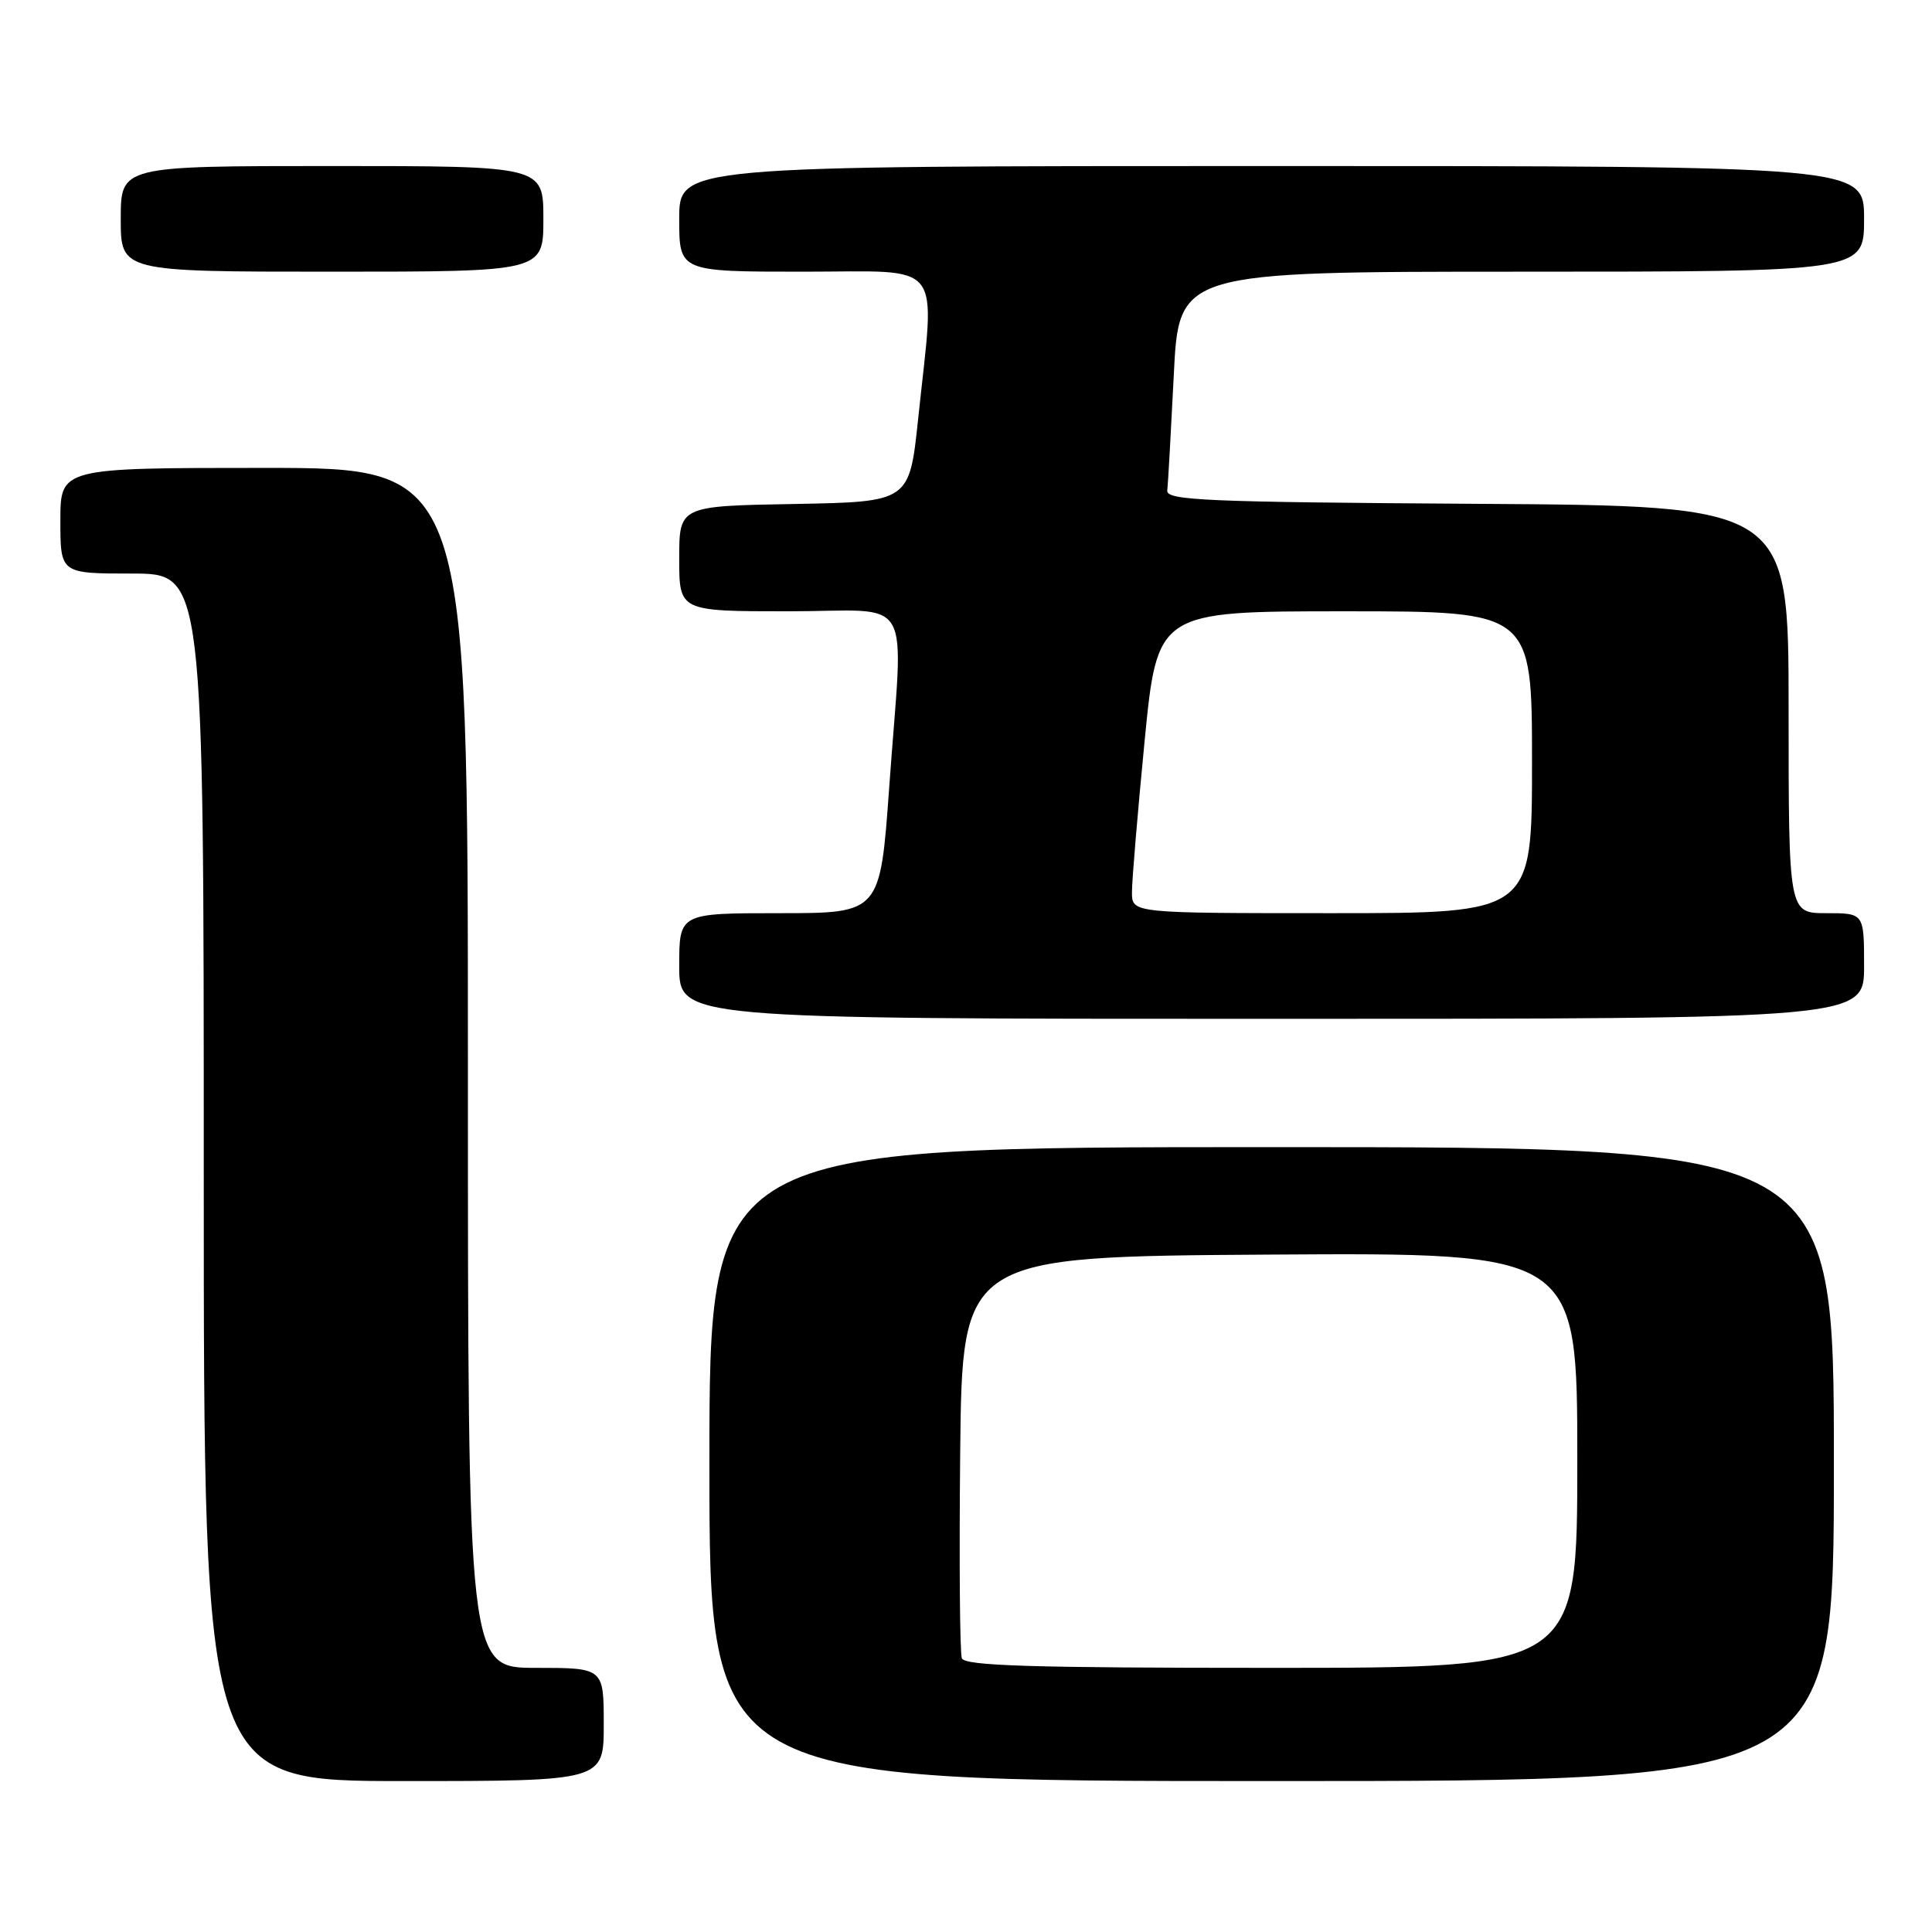 <?xml version="1.0" encoding="UTF-8" standalone="no"?>
<!DOCTYPE svg PUBLIC "-//W3C//DTD SVG 1.1//EN" "http://www.w3.org/Graphics/SVG/1.1/DTD/svg11.dtd" >
<svg xmlns="http://www.w3.org/2000/svg" xmlns:xlink="http://www.w3.org/1999/xlink" version="1.1" viewBox="0 0 256 256">
 <g >
 <path fill="currentColor"
d=" M 80.00 228.50 C 80.00 221.00 80.00 221.00 71.00 221.00 C 62.00 221.00 62.00 221.00 62.00 141.50 C 62.00 62.00 62.00 62.00 35.00 62.00 C 8.00 62.00 8.00 62.00 8.00 69.00 C 8.00 76.00 8.00 76.00 17.50 76.00 C 27.00 76.00 27.00 76.00 27.00 156.00 C 27.00 236.00 27.00 236.00 53.50 236.00 C 80.00 236.00 80.00 236.00 80.00 228.50 Z  M 243.00 194.00 C 243.00 152.00 243.00 152.00 168.50 152.00 C 94.00 152.00 94.00 152.00 94.00 194.00 C 94.00 236.00 94.00 236.00 168.50 236.00 C 243.00 236.00 243.00 236.00 243.00 194.00 Z  M 247.00 128.00 C 247.00 121.00 247.00 121.00 242.00 121.00 C 237.00 121.00 237.00 121.00 237.00 94.01 C 237.00 67.02 237.00 67.02 195.75 66.76 C 159.77 66.53 154.52 66.31 154.67 65.00 C 154.77 64.17 155.15 57.31 155.53 49.75 C 156.20 36.00 156.20 36.00 201.60 36.00 C 247.00 36.00 247.00 36.00 247.00 29.00 C 247.00 22.00 247.00 22.00 168.50 22.00 C 90.00 22.00 90.00 22.00 90.00 29.00 C 90.00 36.00 90.00 36.00 106.50 36.00 C 125.40 36.00 123.91 34.08 121.66 55.50 C 120.50 66.50 120.50 66.50 105.25 66.78 C 90.00 67.05 90.00 67.05 90.00 74.03 C 90.00 81.00 90.00 81.00 104.50 81.00 C 121.42 81.00 119.70 78.01 117.83 104.25 C 116.63 121.00 116.63 121.00 103.31 121.00 C 90.00 121.00 90.00 121.00 90.00 128.00 C 90.00 135.00 90.00 135.00 168.50 135.00 C 247.00 135.00 247.00 135.00 247.00 128.00 Z  M 72.00 29.00 C 72.00 22.00 72.00 22.00 44.00 22.00 C 16.00 22.00 16.00 22.00 16.00 29.00 C 16.00 36.00 16.00 36.00 44.00 36.00 C 72.00 36.00 72.00 36.00 72.00 29.00 Z  M 127.45 219.73 C 127.18 219.04 127.09 206.77 127.23 192.48 C 127.50 166.50 127.50 166.50 168.25 166.24 C 209.00 165.98 209.00 165.98 209.00 193.49 C 209.00 221.00 209.00 221.00 168.47 221.00 C 136.69 221.00 127.83 220.73 127.45 219.73 Z  M 149.99 118.25 C 149.98 116.74 150.74 107.74 151.66 98.25 C 153.35 81.00 153.35 81.00 178.18 81.00 C 203.00 81.00 203.00 81.00 203.00 101.00 C 203.00 121.00 203.00 121.00 176.50 121.00 C 150.00 121.00 150.00 121.00 149.99 118.25 Z "/>
</g>
</svg>